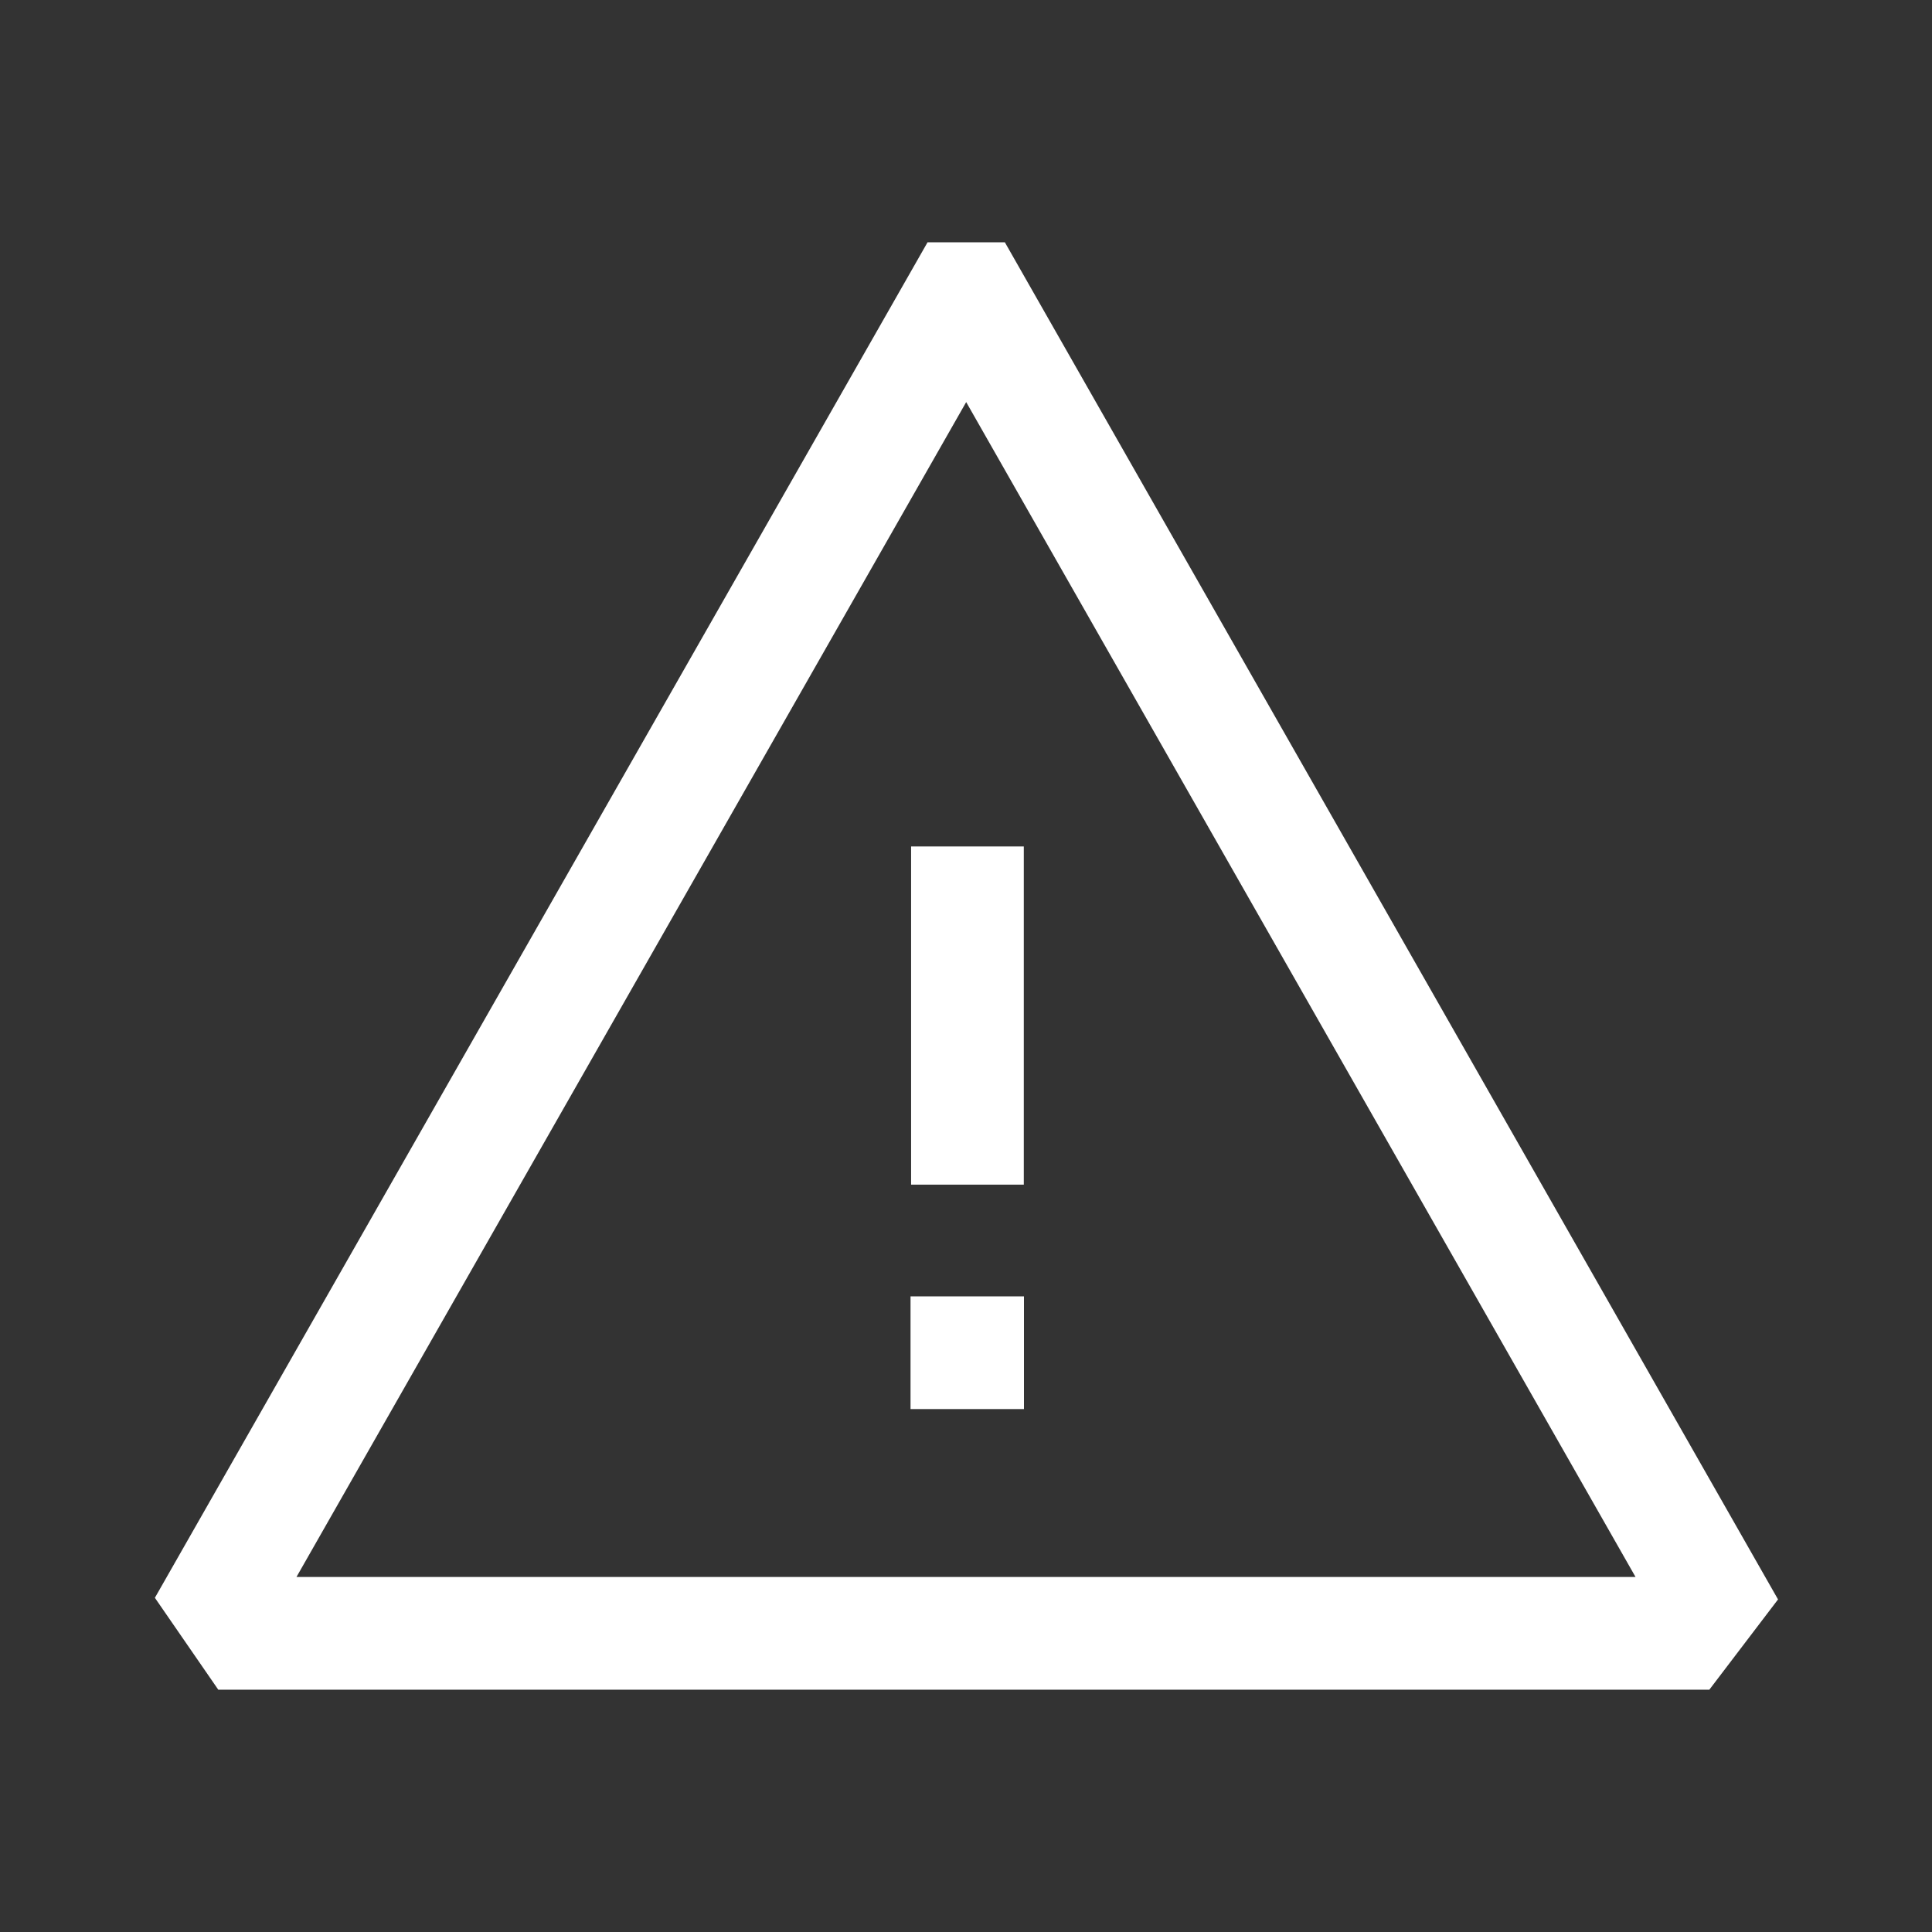 <svg width="24" height="24" viewBox="0 0 24 24" fill="none" xmlns="http://www.w3.org/2000/svg">
<rect x="0" y="0" width="24" height="24" fill="#333333" stroke="none"/>
<path d="M21.25 19.813L20.887 20.29H3.079L2.75 19.813L11.929 3.71H12.076L21.25 19.813Z" stroke="white" stroke-width="1.4" stroke-linecap="round"/>
<path d="M12.018 14.016V11.215" stroke="white" stroke-width="1.4" stroke-linecap="square"/>
<path d="M12.011 16.804H12.02" stroke="white" stroke-width="1.4" stroke-linecap="square"/>
</svg>
